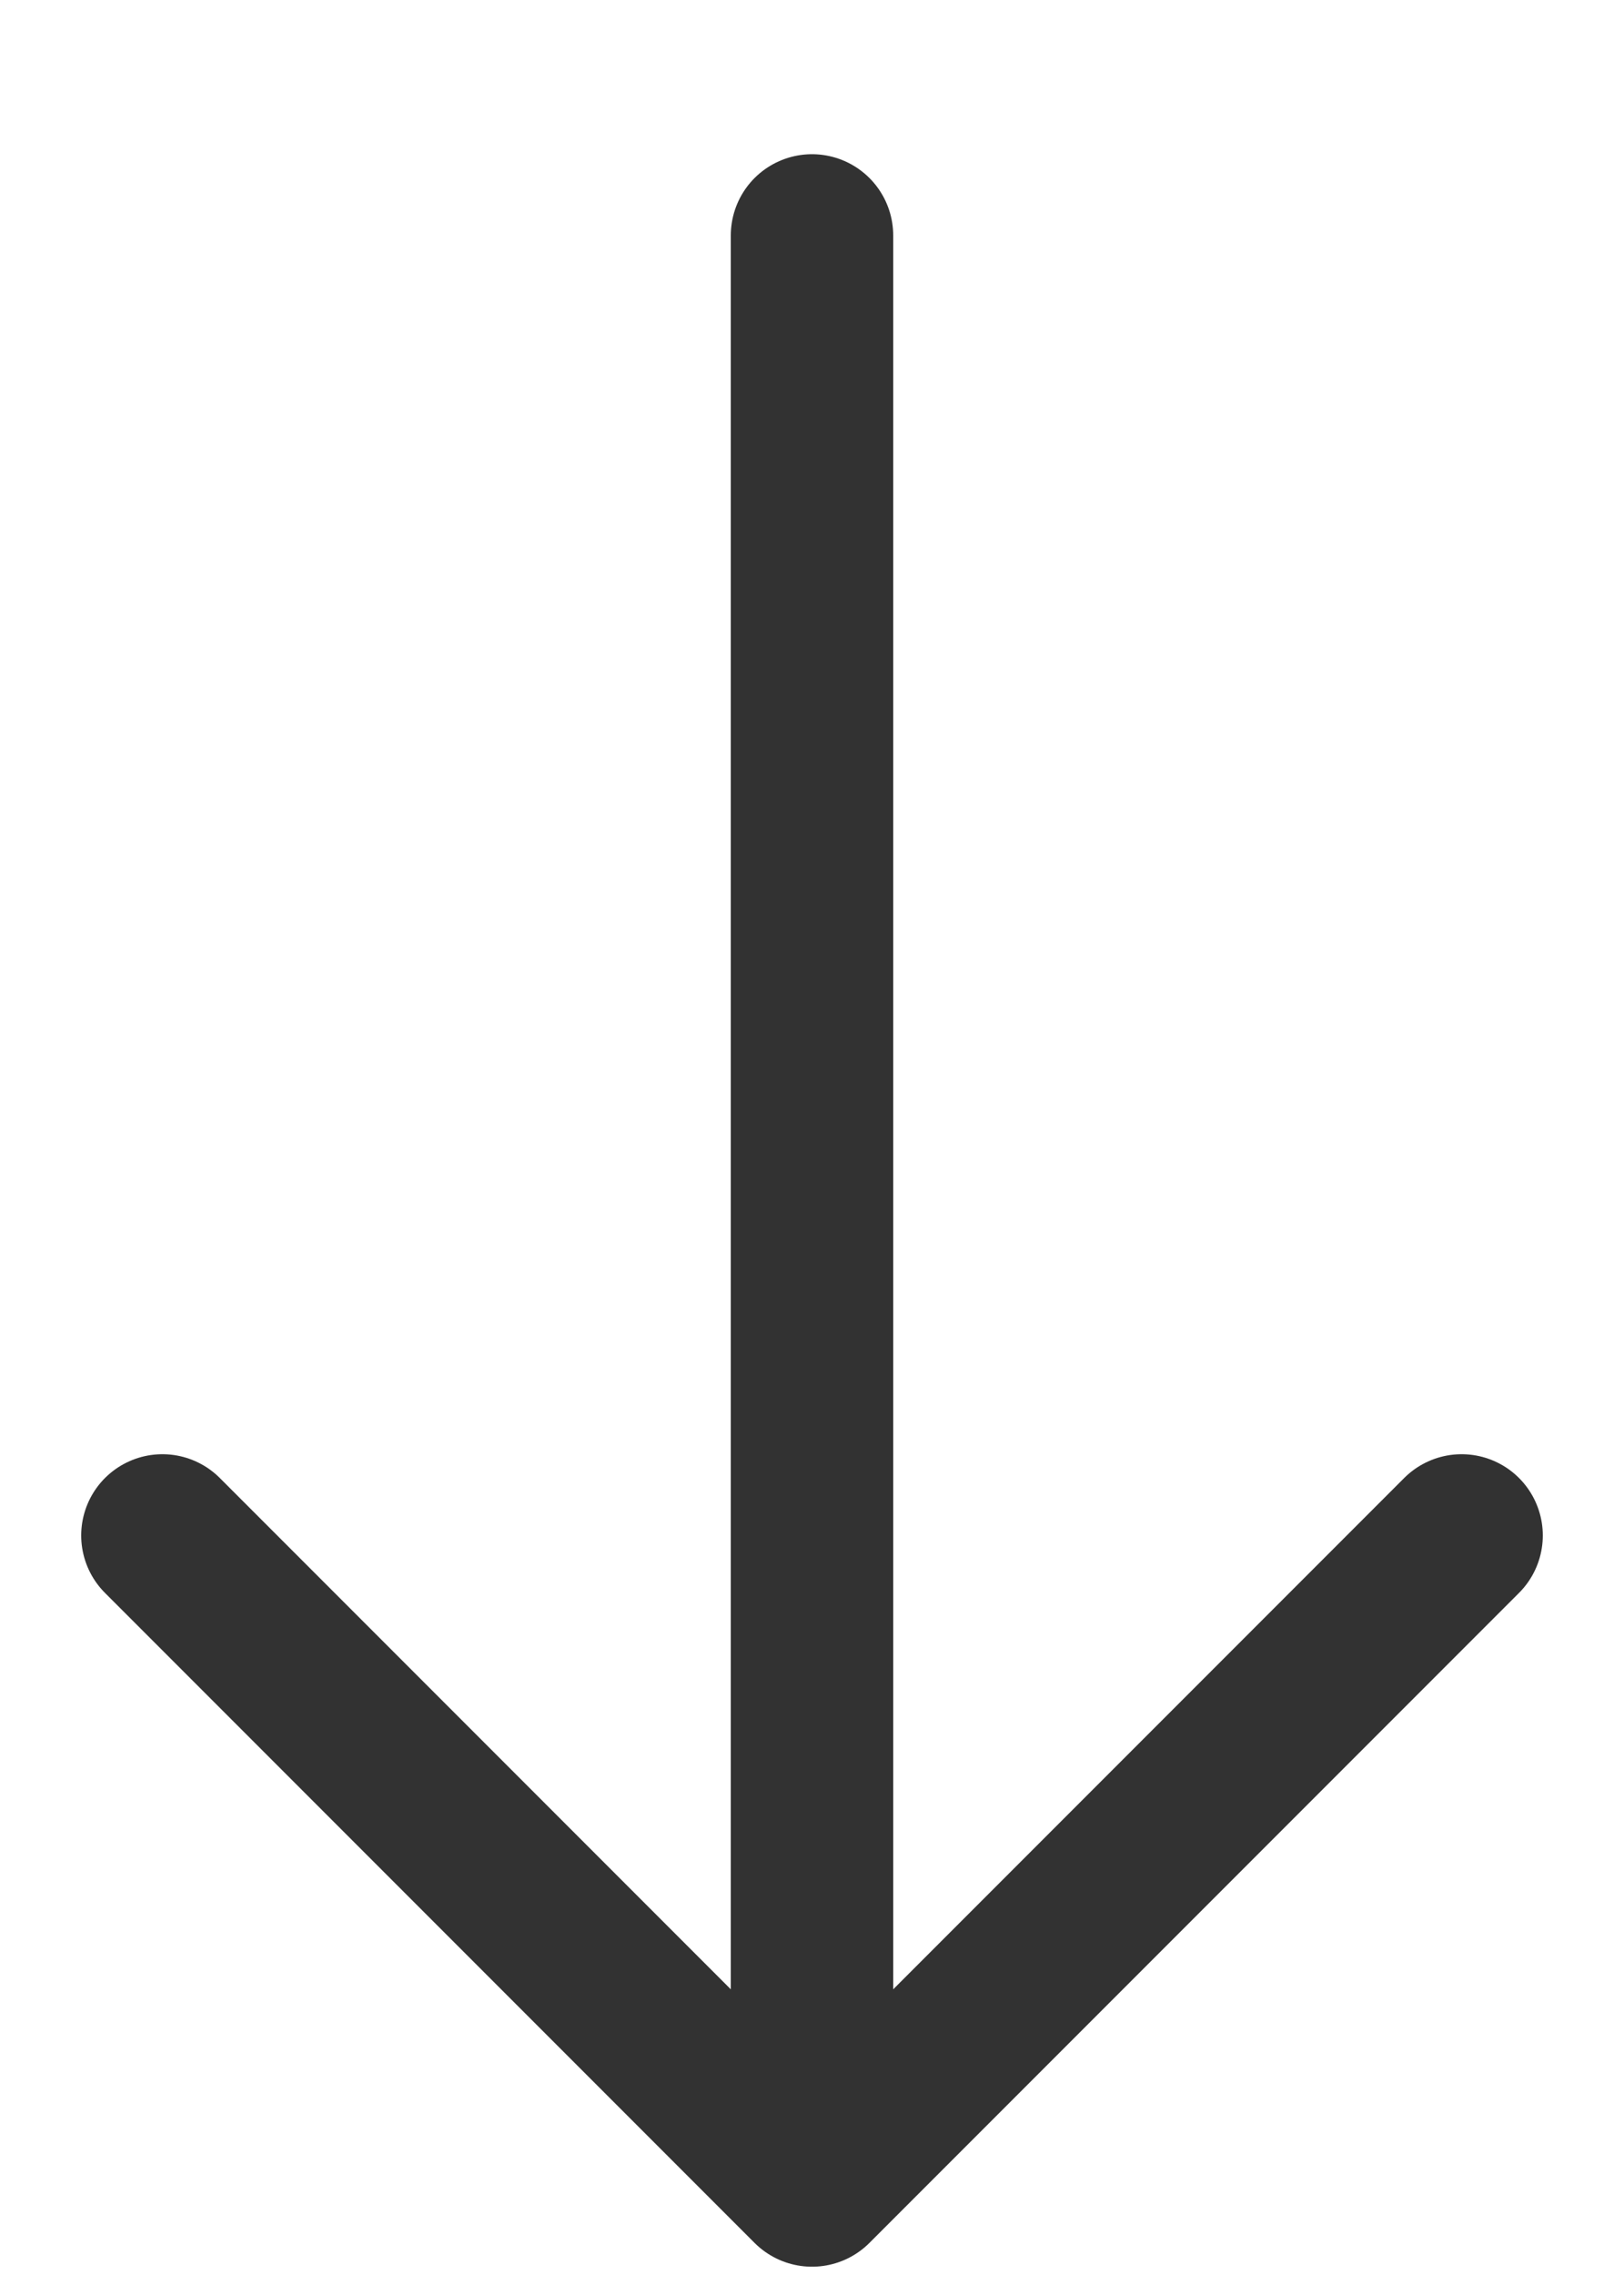 <svg width="10" height="14" viewBox="0 0 10 14" fill="none" xmlns="http://www.w3.org/2000/svg">
<path d="M1 9.449L5 13.449M5 13.449L9 9.449M5 13.449L5 1.449" stroke="#323232" stroke-linecap="round" stroke-linejoin="round"/>
</svg>
